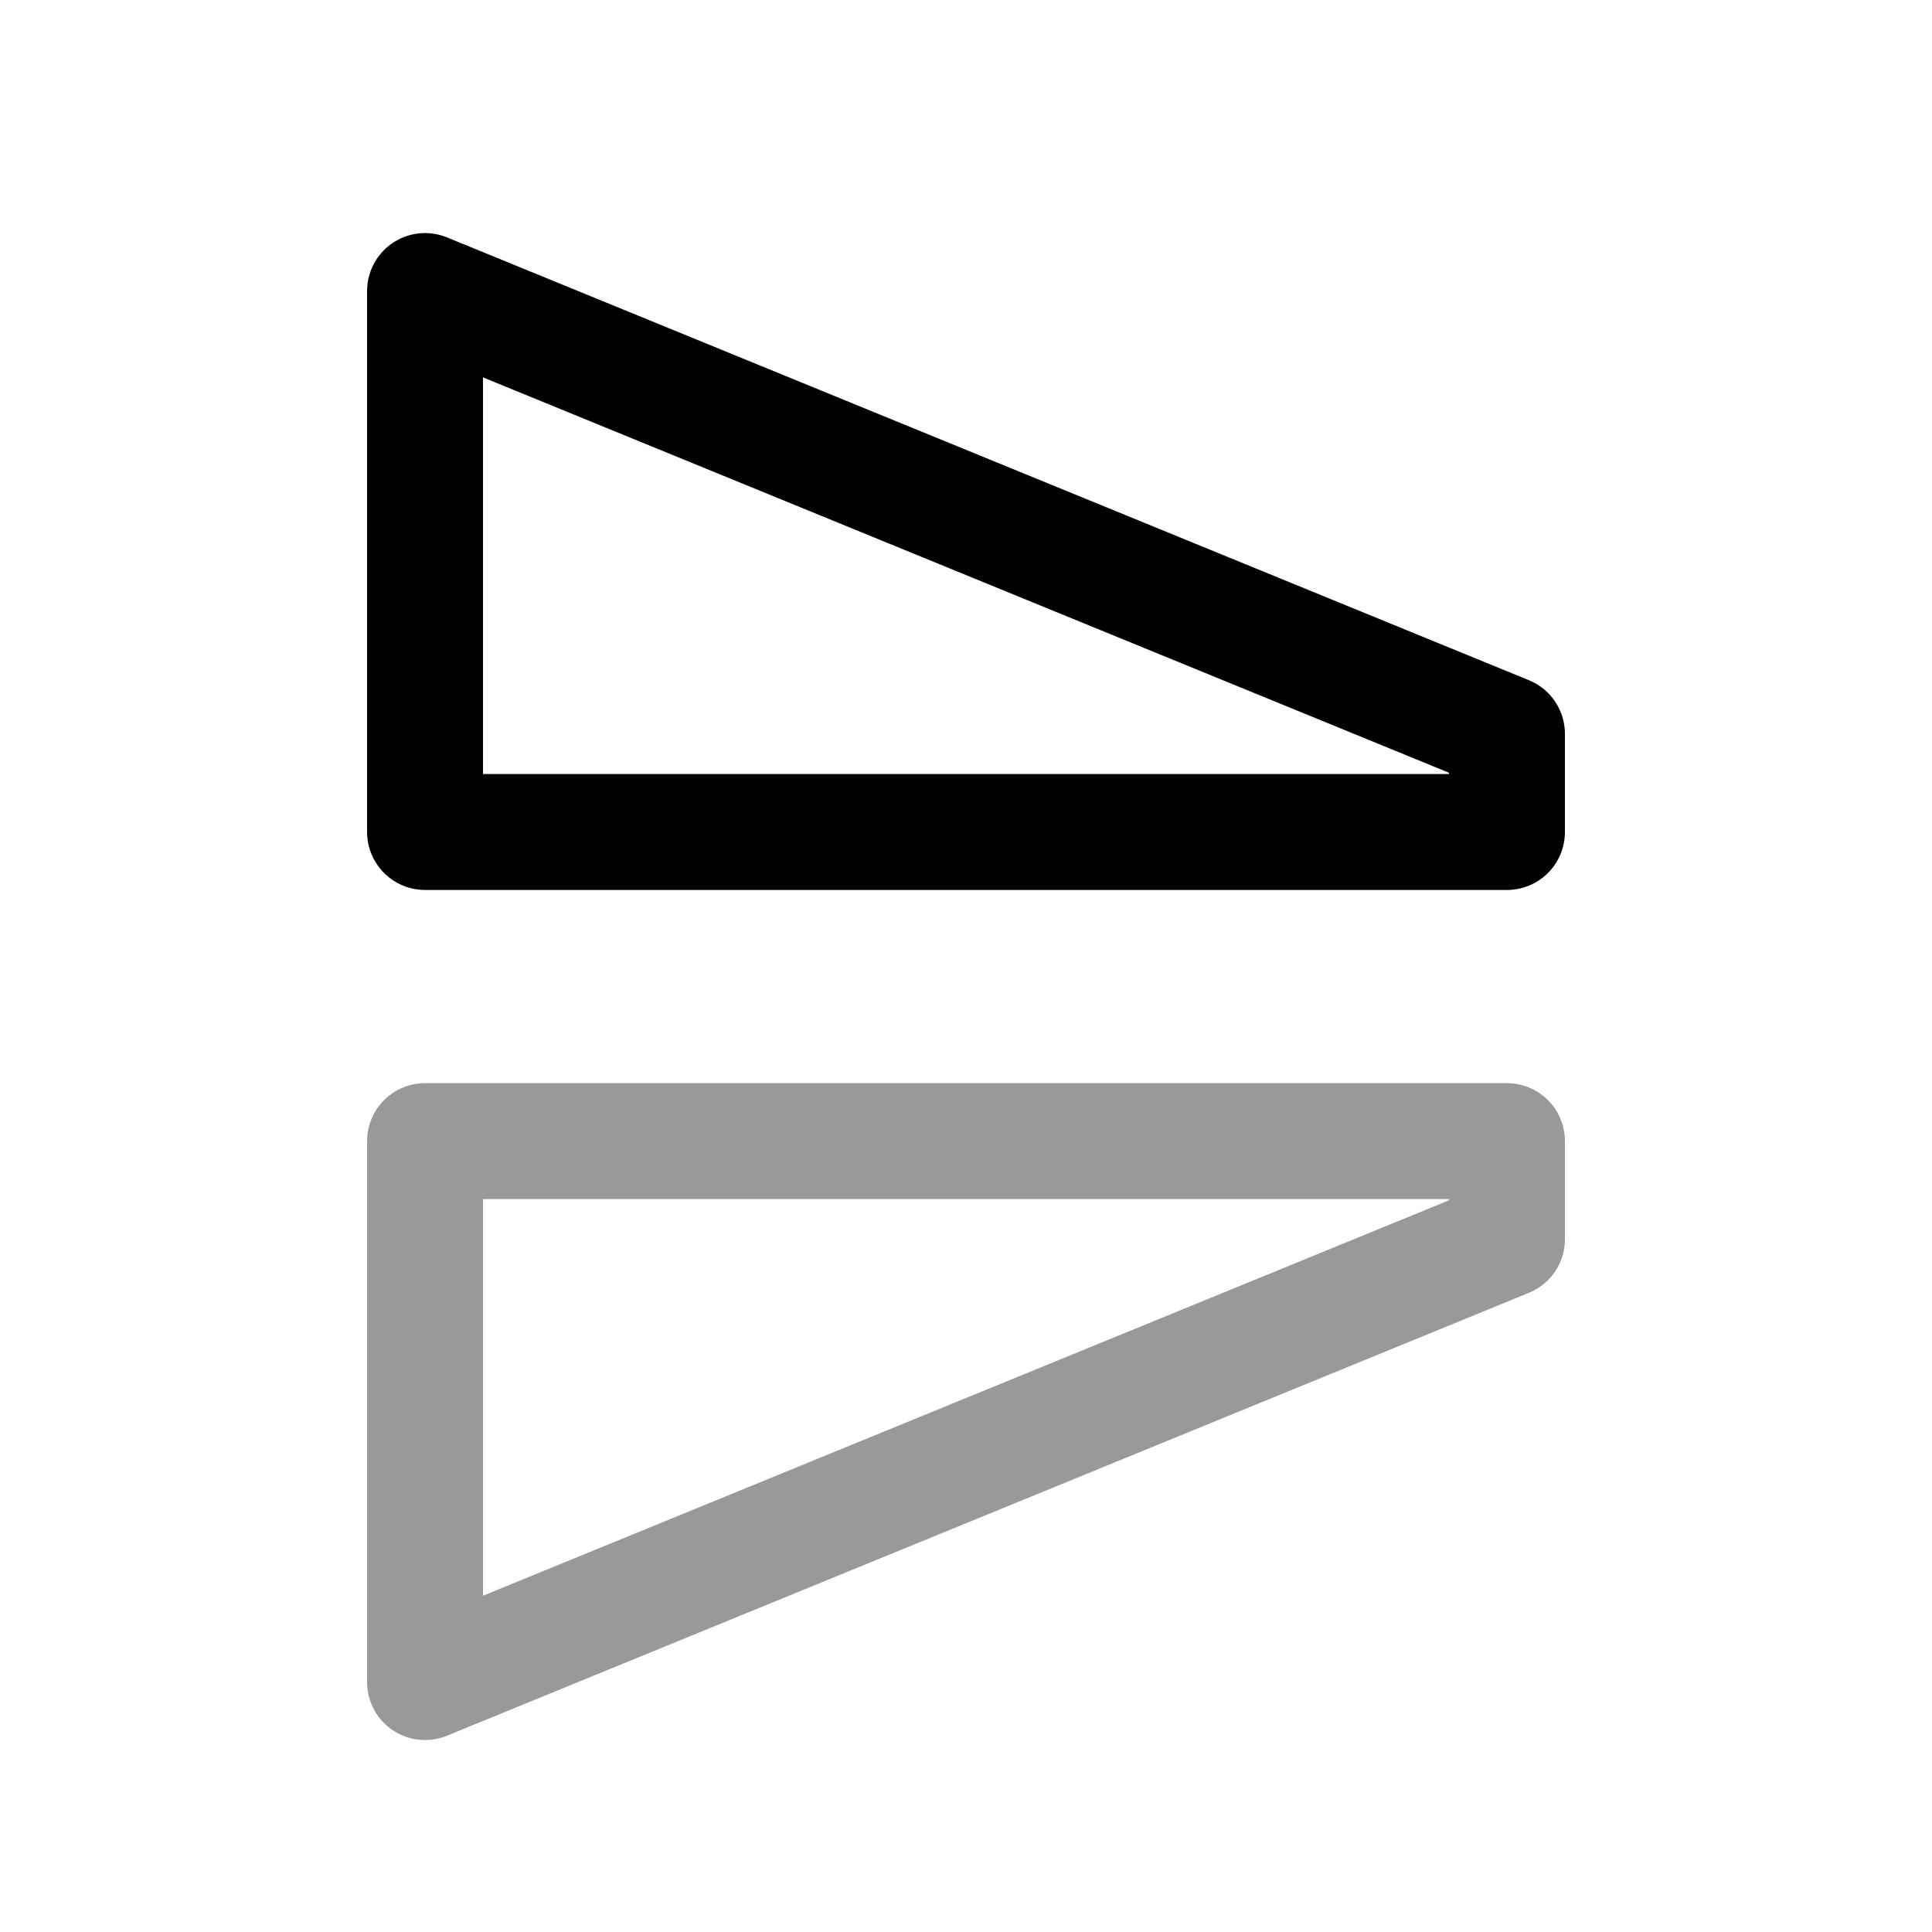 <svg width="25" height="25" viewBox="0 0 25 25" fill="none" xmlns="http://www.w3.org/2000/svg">
<path opacity="0.4" d="M5.5 14.766L19.5 14.766L19.5 16.035L5.5 21.766L5.5 14.766Z" stroke="black" stroke-width="1.5" stroke-linecap="round" stroke-linejoin="round"/>
<path d="M5.5 10.766L19.5 10.766L19.5 9.496L5.5 3.766L5.5 10.766Z" stroke="black" stroke-width="1.5" stroke-linecap="round" stroke-linejoin="round"/>
</svg>